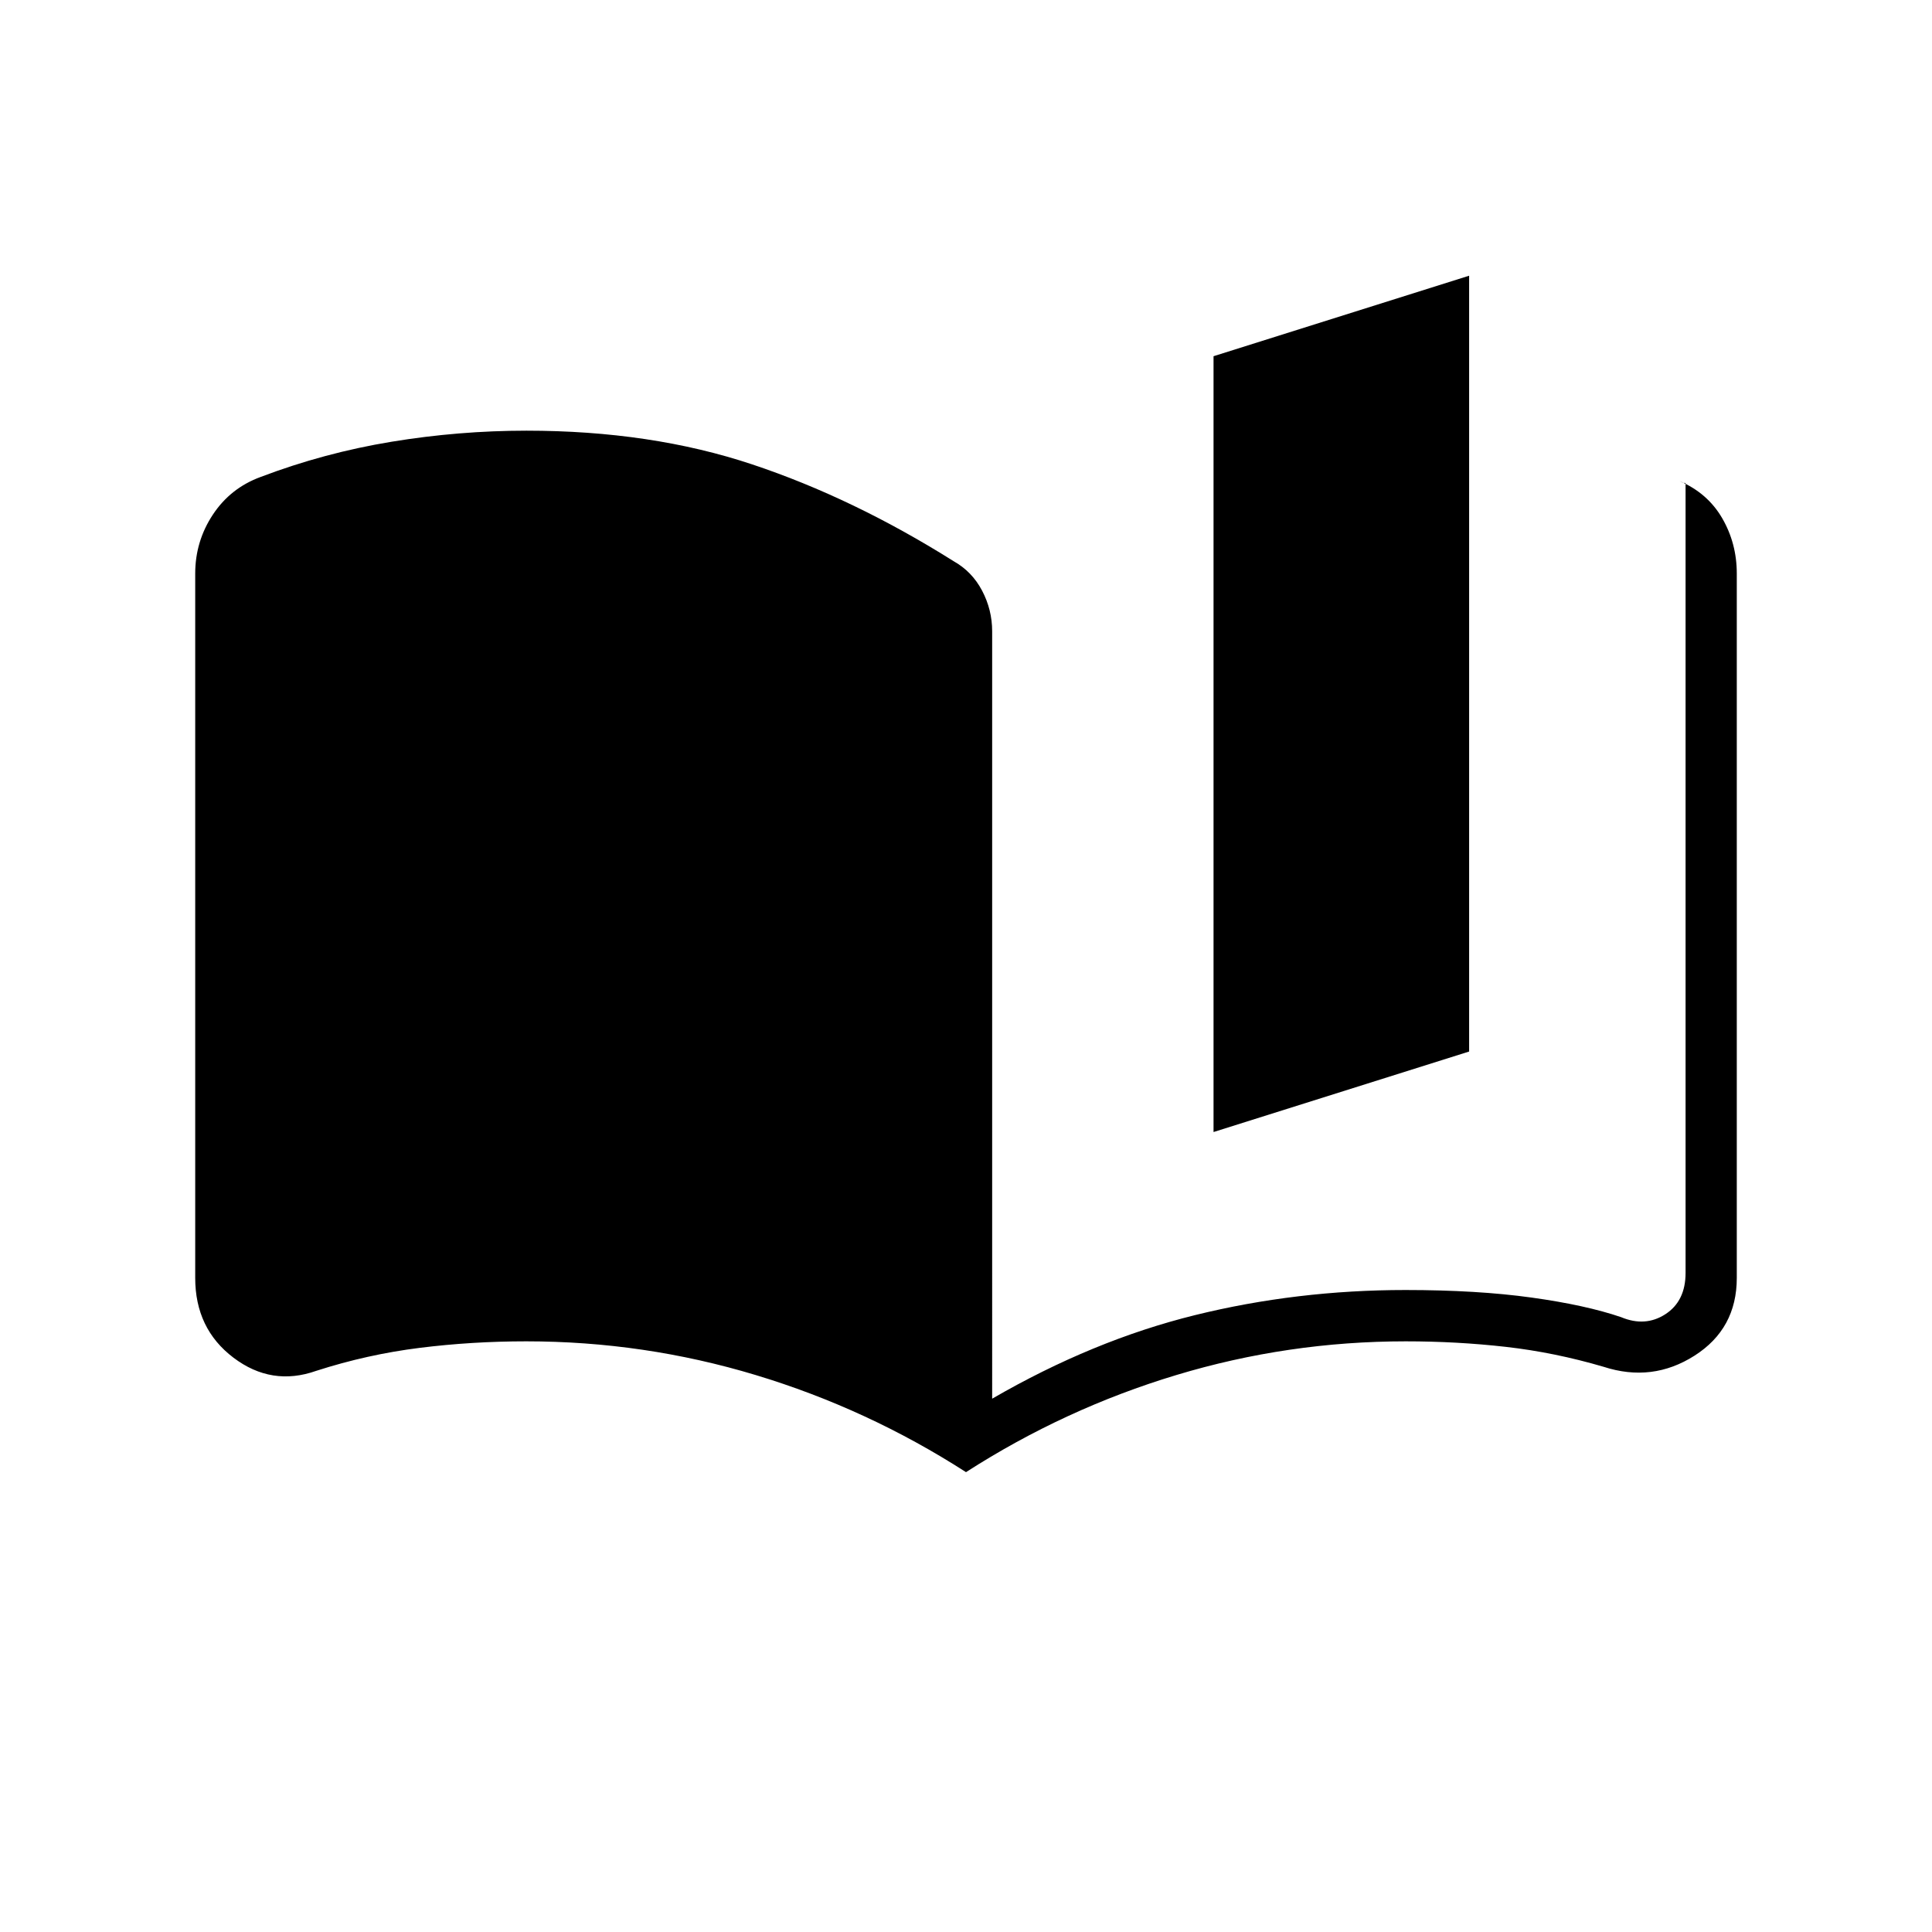 <svg xmlns="http://www.w3.org/2000/svg" height="24" viewBox="0 -960 960 960" width="24"><path d="M480-228.5q-49-31.5-104.5-48.25t-114-16.75q-27.02 0-53.01 3.25t-51.31 11.4Q135-271 116-285.38 97-299.76 97-325v-350q0-16 8.75-29.25T129.5-723q31.6-12 65.05-17.5Q228-746 261.62-746q61.88 0 112.13 16.75 50.25 16.75 100.1 48.1Q483-676 488-666.5t5 20.2V-265q50.1-29 100.7-41.5Q644.31-319 698.42-319q35.58 0 62.58 3.75t44.55 9.75q12 5 22-1.5t10-20.5V-720q-1.05 0-1.55-.25l-1.5-.75q14 6 21.25 18.5T863-675v350q0 25.24-21 38.62-21 13.38-45.18 5.53-24.32-7.15-48.57-9.9t-49.75-2.75q-58.5 0-114 16.75T480-228.5Zm123-169V-783l127-40v385.5l-127 40Z"/></svg>